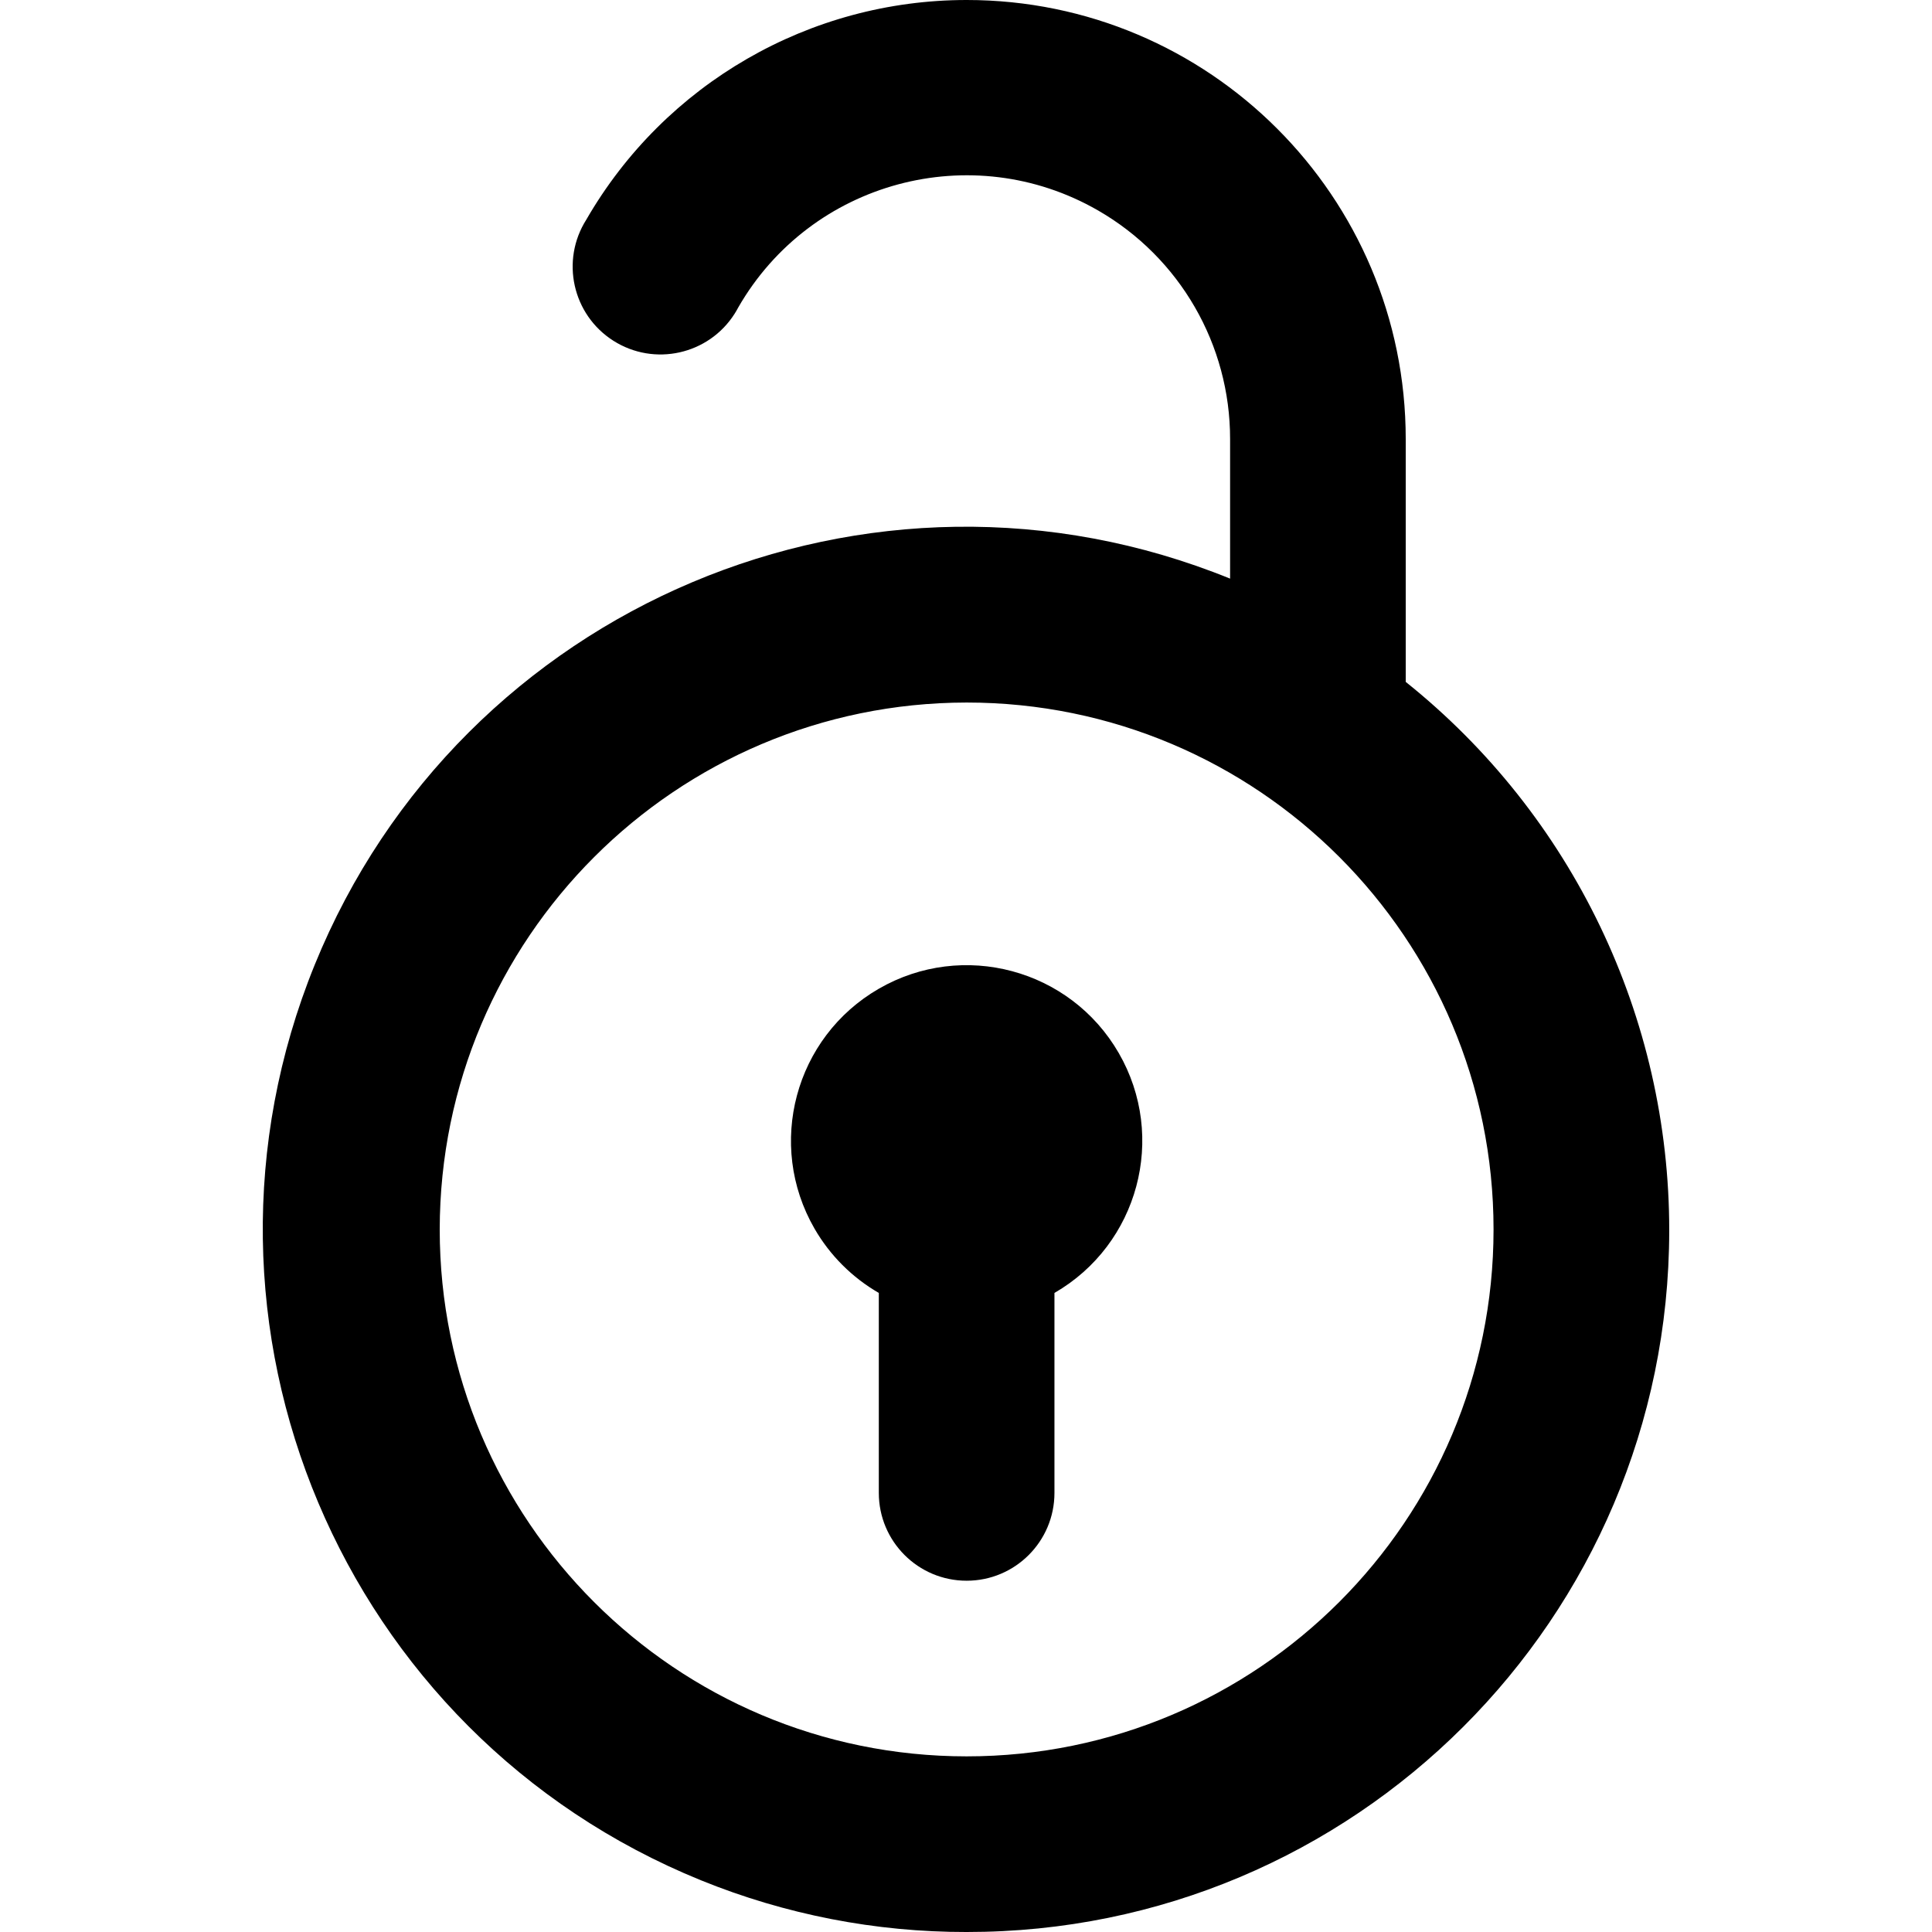 <svg id="Capa_1" enable-background="new 0 0 507.913 507.913" height="512" viewBox="0 0 507.913 507.913" width="512" xmlns="http://www.w3.org/2000/svg"><g><path d="m254.123 507.913c101.916.095 184.613-82.447 184.708-184.363.052-56.126-25.441-109.225-69.272-144.282v-63.836c-.003-63.755-51.687-115.435-115.441-115.432-41.237.002-79.342 22.001-99.962 57.713-6.84 10.76-3.663 25.029 7.098 31.869 10.76 6.84 25.029 3.663 31.869-7.098.348-.548.673-1.11.974-1.684 19.083-33.152 61.428-44.557 94.58-25.473 21.497 12.374 34.735 35.3 34.708 60.104v36.686c-94.496-38.415-202.241 7.047-240.656 101.542s7.046 202.241 101.542 240.656c22.182 9.018 45.907 13.636 69.852 13.598zm0-323.221c76.504 0 138.523 62.019 138.523 138.523s-62.019 138.523-138.523 138.523-138.523-62.018-138.523-138.523c.077-76.472 62.051-138.446 138.523-138.523z"/><path d="m231.036 339.907v52.57c0 12.751 10.336 23.087 23.087 23.087s23.087-10.336 23.087-23.087v-52.57c22.085-12.751 29.652-40.991 16.901-63.075-12.751-22.085-40.991-29.652-63.075-16.901s-29.652 40.99-16.901 63.075c4.053 7.02 9.882 12.849 16.901 16.901z"/></g></svg>